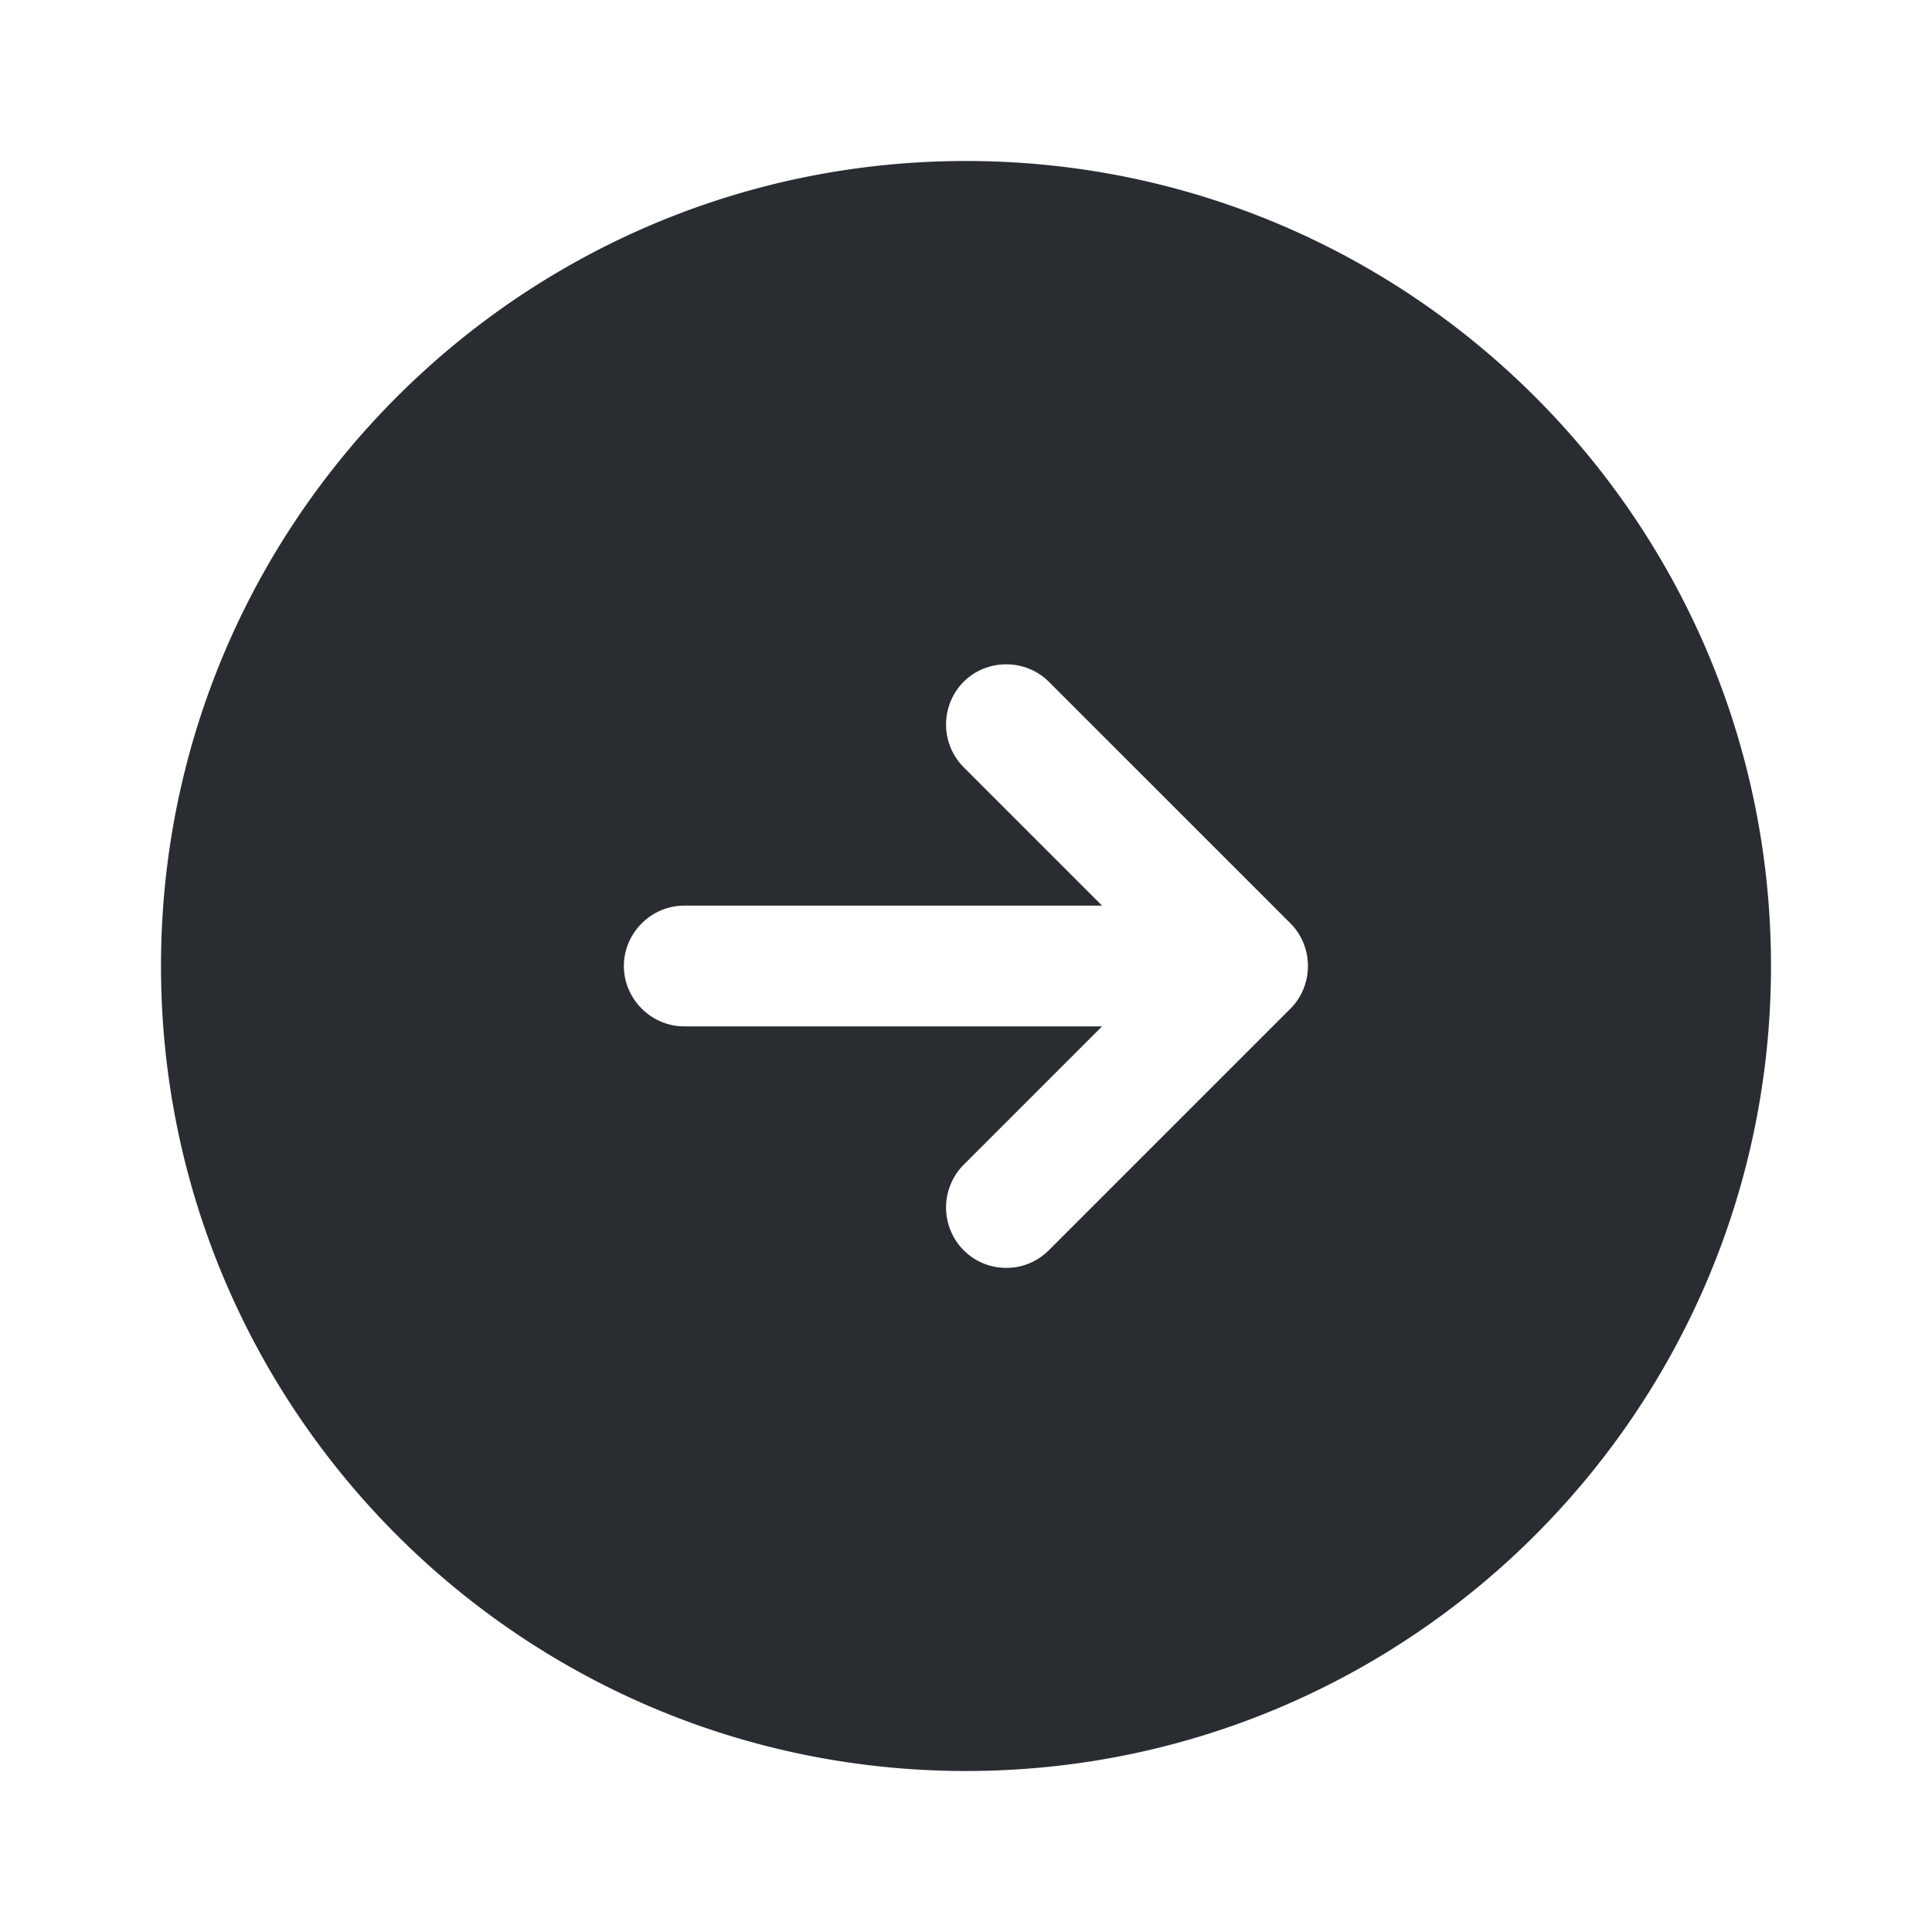 <svg width="24" height="24" fill="none" xmlns="http://www.w3.org/2000/svg">
  <path d="M12 2C6.48 2 2 6.48 2 12s4.48 10 10 10 10-4.48 10-10S17.52 2 12 2Zm4.03 10.53-3 3c-.15.15-.34.22-.53.22s-.38-.07-.53-.22a.754.754 0 0 1 0-1.06l1.72-1.72H8.5c-.41 0-.75-.34-.75-.75s.34-.75.75-.75h5.19l-1.72-1.72a.754.754 0 0 1 0-1.06c.29-.29.77-.29 1.06 0l3 3c.29.29.29.77 0 1.06Z" fill="#292D32"/>
</svg>
